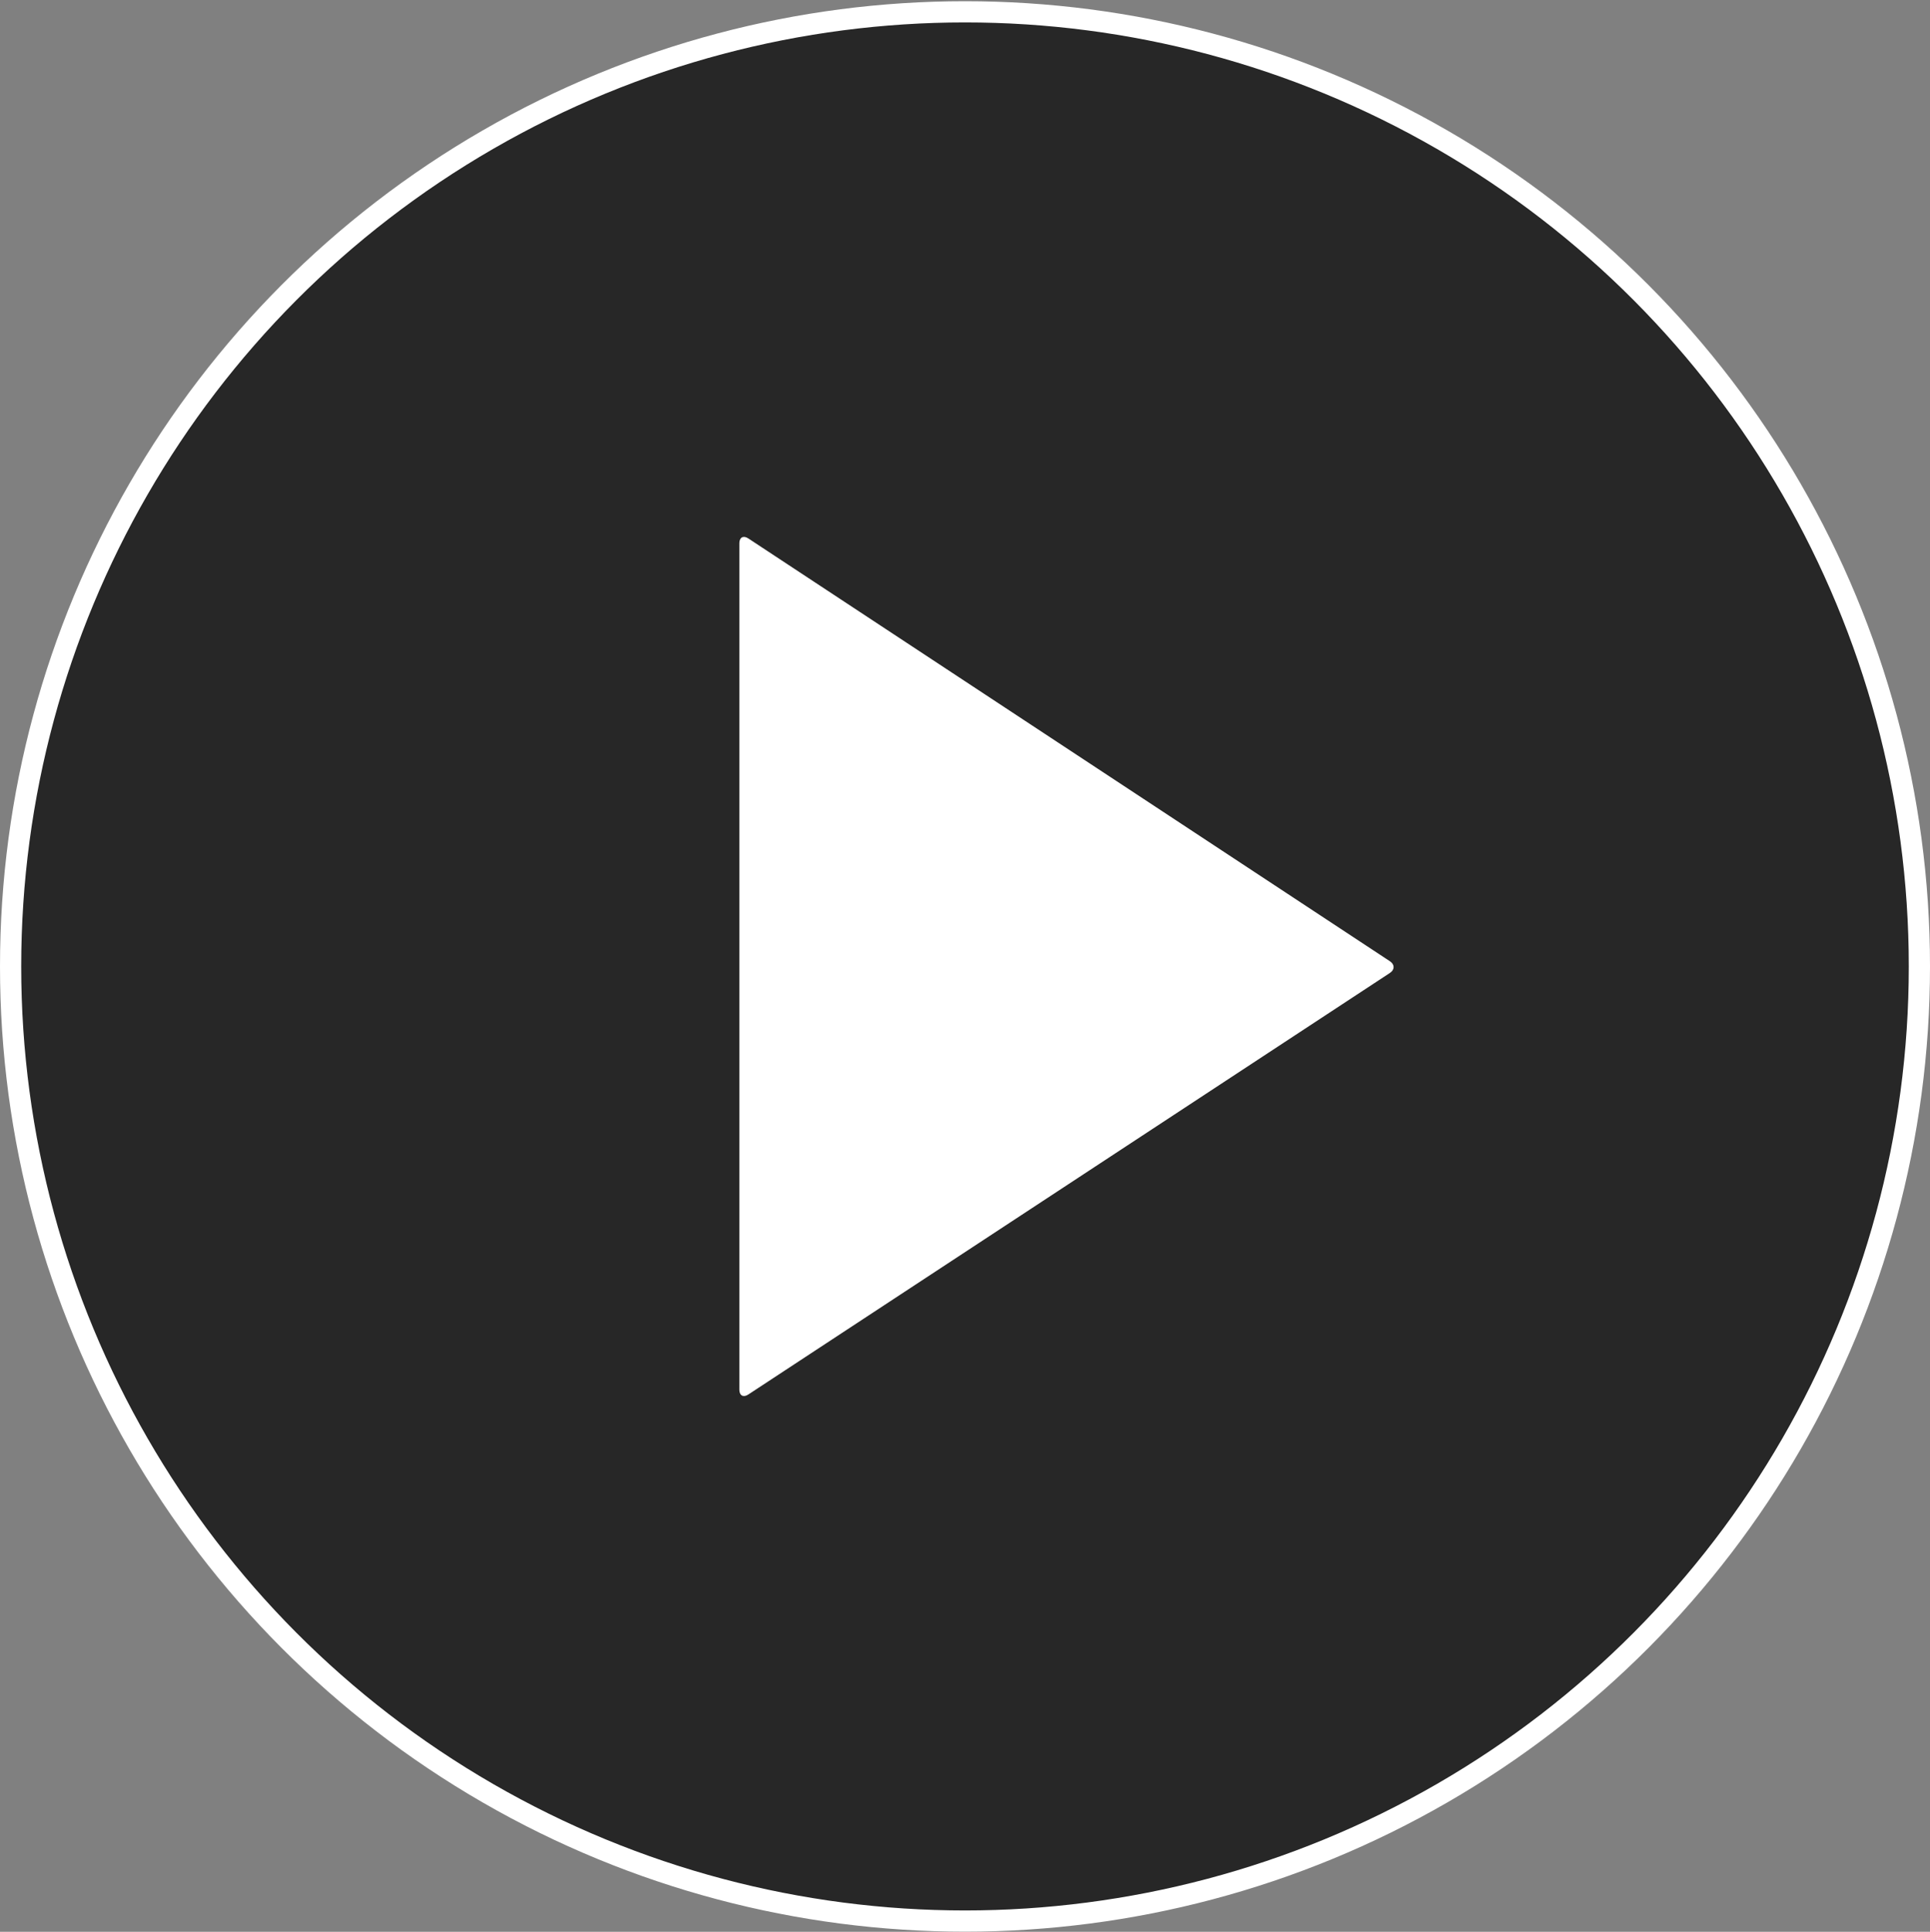 <?xml version="1.0" encoding="utf-8"?>
<!-- Generator: Adobe Illustrator 17.0.0, SVG Export Plug-In . SVG Version: 6.00 Build 0)  -->
<!DOCTYPE svg PUBLIC "-//W3C//DTD SVG 1.1//EN" "http://www.w3.org/Graphics/SVG/1.1/DTD/svg11.dtd">
<svg version="1.1" xmlns="http://www.w3.org/2000/svg" xmlns:xlink="http://www.w3.org/1999/xlink" x="0px" y="0px" width="91px"
	 height="91.062px" viewBox="0 0 91 91.062" style="enable-background:new 0 0 91 91.062;" xml:space="preserve">
<rect x="0" y="0" width="91" height="91.062" fill="#808080" stroke="none"/>
<style type="text/css">
	.st0{opacity:0.7;}
	.st1{opacity:0.5;fill:#030303;}
	.st2{fill:#FFFFFF;}
	.st3{fill:none;stroke:#FFFFFF;stroke-miterlimit:10;}
</style>
<g id="circle">
	<g class="st0">
		<g>
			<g>
				<path d="M90.5,45.559c0,24.849-20.129,44.998-44.996,44.998C20.658,90.557,0.5,70.408,0.5,45.559
					c0-24.853,20.158-45.002,45.004-45.002C70.371,0.557,90.5,20.707,90.5,45.559z"/>
			</g>
		</g>
		<g>
			<g>
				<path class="st1" d="M90.5,45.559c0,24.849-20.129,44.998-44.996,44.998C20.658,90.557,0.5,70.408,0.5,45.559
					c0-24.853,20.158-45.002,45.004-45.002C70.371,0.557,90.5,20.707,90.5,45.559z"/>
			</g>
		</g>
	</g>
</g>
<g id="triangle">
	<g>
		<path class="st2" d="M35.281,25.38c-0.23-0.151-0.418-0.05-0.418,0.225v39.907c0,0.275,0.188,0.376,0.418,0.225l30.255-19.874
			c0.23-0.151,0.23-0.398,0-0.55L35.281,25.38z"/>
	</g>
</g>
<g id="outline">
	<circle class="st3" cx="45.5" cy="45.557" r="45"/>
</g>
</svg>
